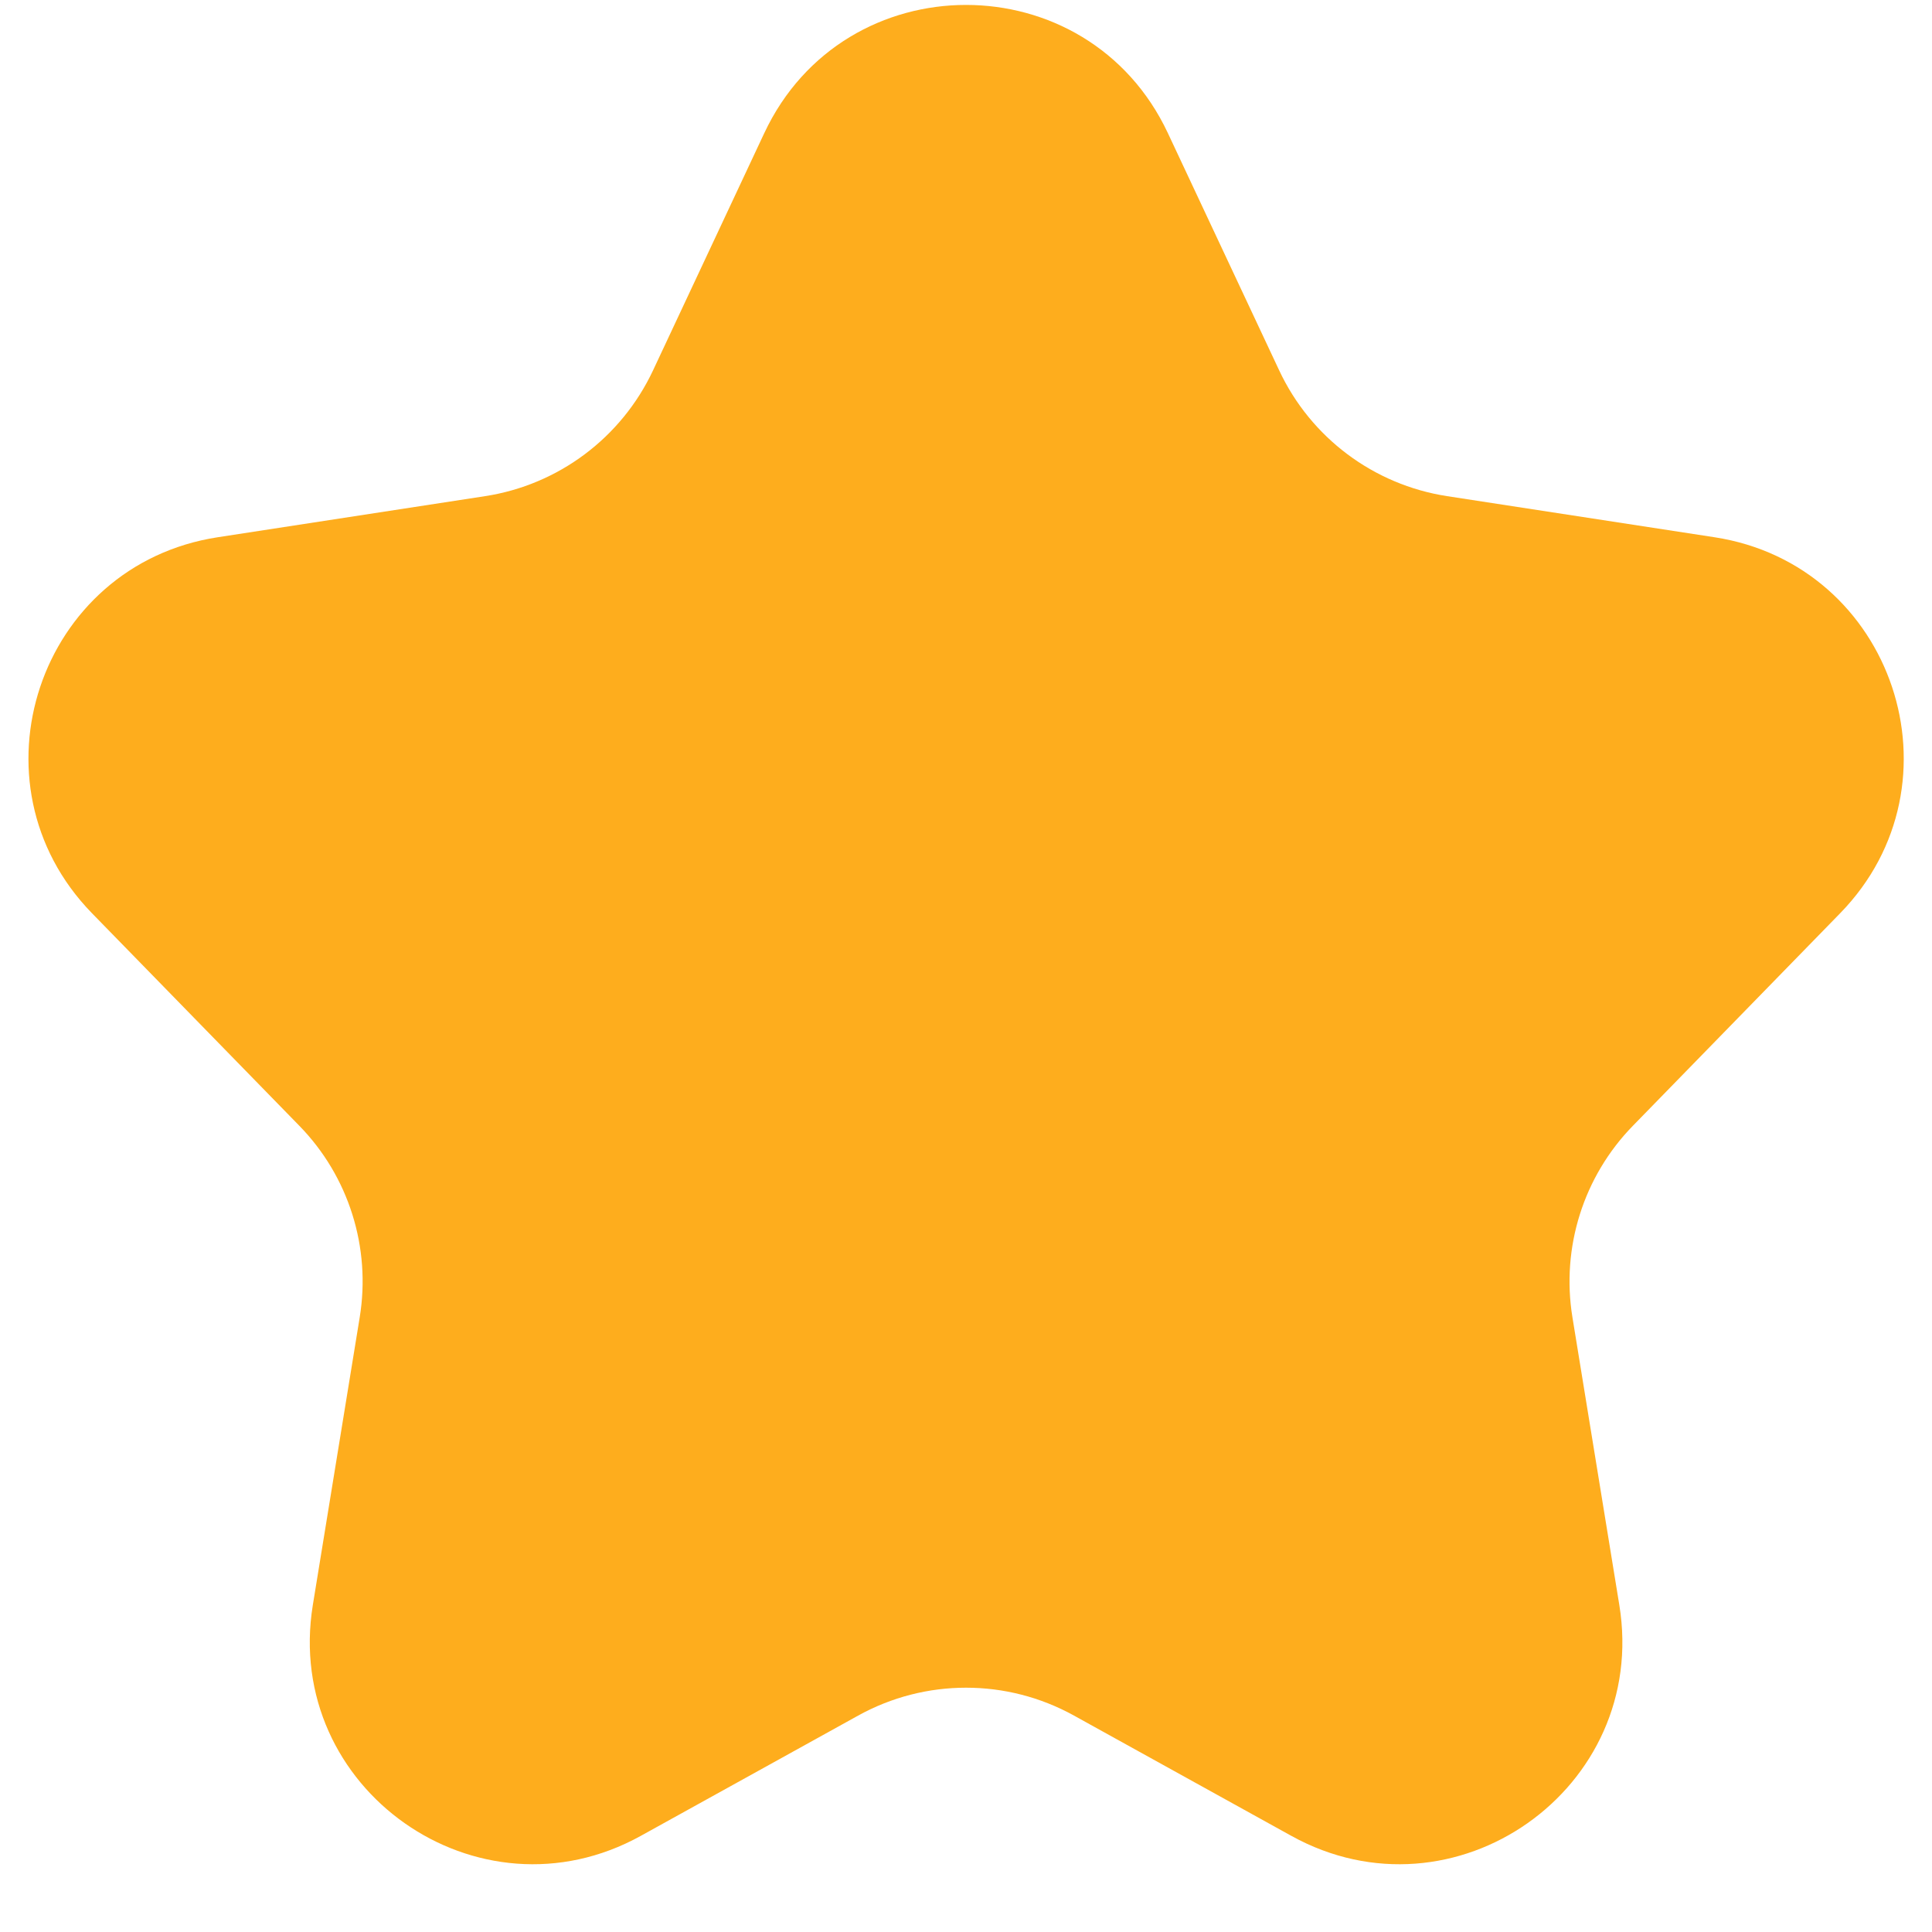 <svg width="26" height="26" viewBox="0 0 26 26" fill="none" xmlns="http://www.w3.org/2000/svg">
<path d="M10.285 1.792C11.364 -0.509 14.638 -0.509 15.717 1.792L17.215 4.985C17.639 5.89 18.487 6.525 19.475 6.677L23.073 7.23C25.485 7.601 26.468 10.543 24.764 12.29L21.975 15.15C21.31 15.831 21.008 16.788 21.161 17.727L21.792 21.599C22.195 24.072 19.57 25.919 17.378 24.706L14.454 23.088C13.55 22.587 12.452 22.587 11.548 23.088L8.624 24.706C6.433 25.919 3.808 24.072 4.21 21.599L4.841 17.727C4.994 16.788 4.693 15.831 4.028 15.15L1.238 12.29C-0.465 10.543 0.518 7.601 2.93 7.23L6.528 6.677C7.516 6.525 8.363 5.89 8.788 4.985L10.285 1.792Z" fill="#FEAD1D"/>
</svg>

